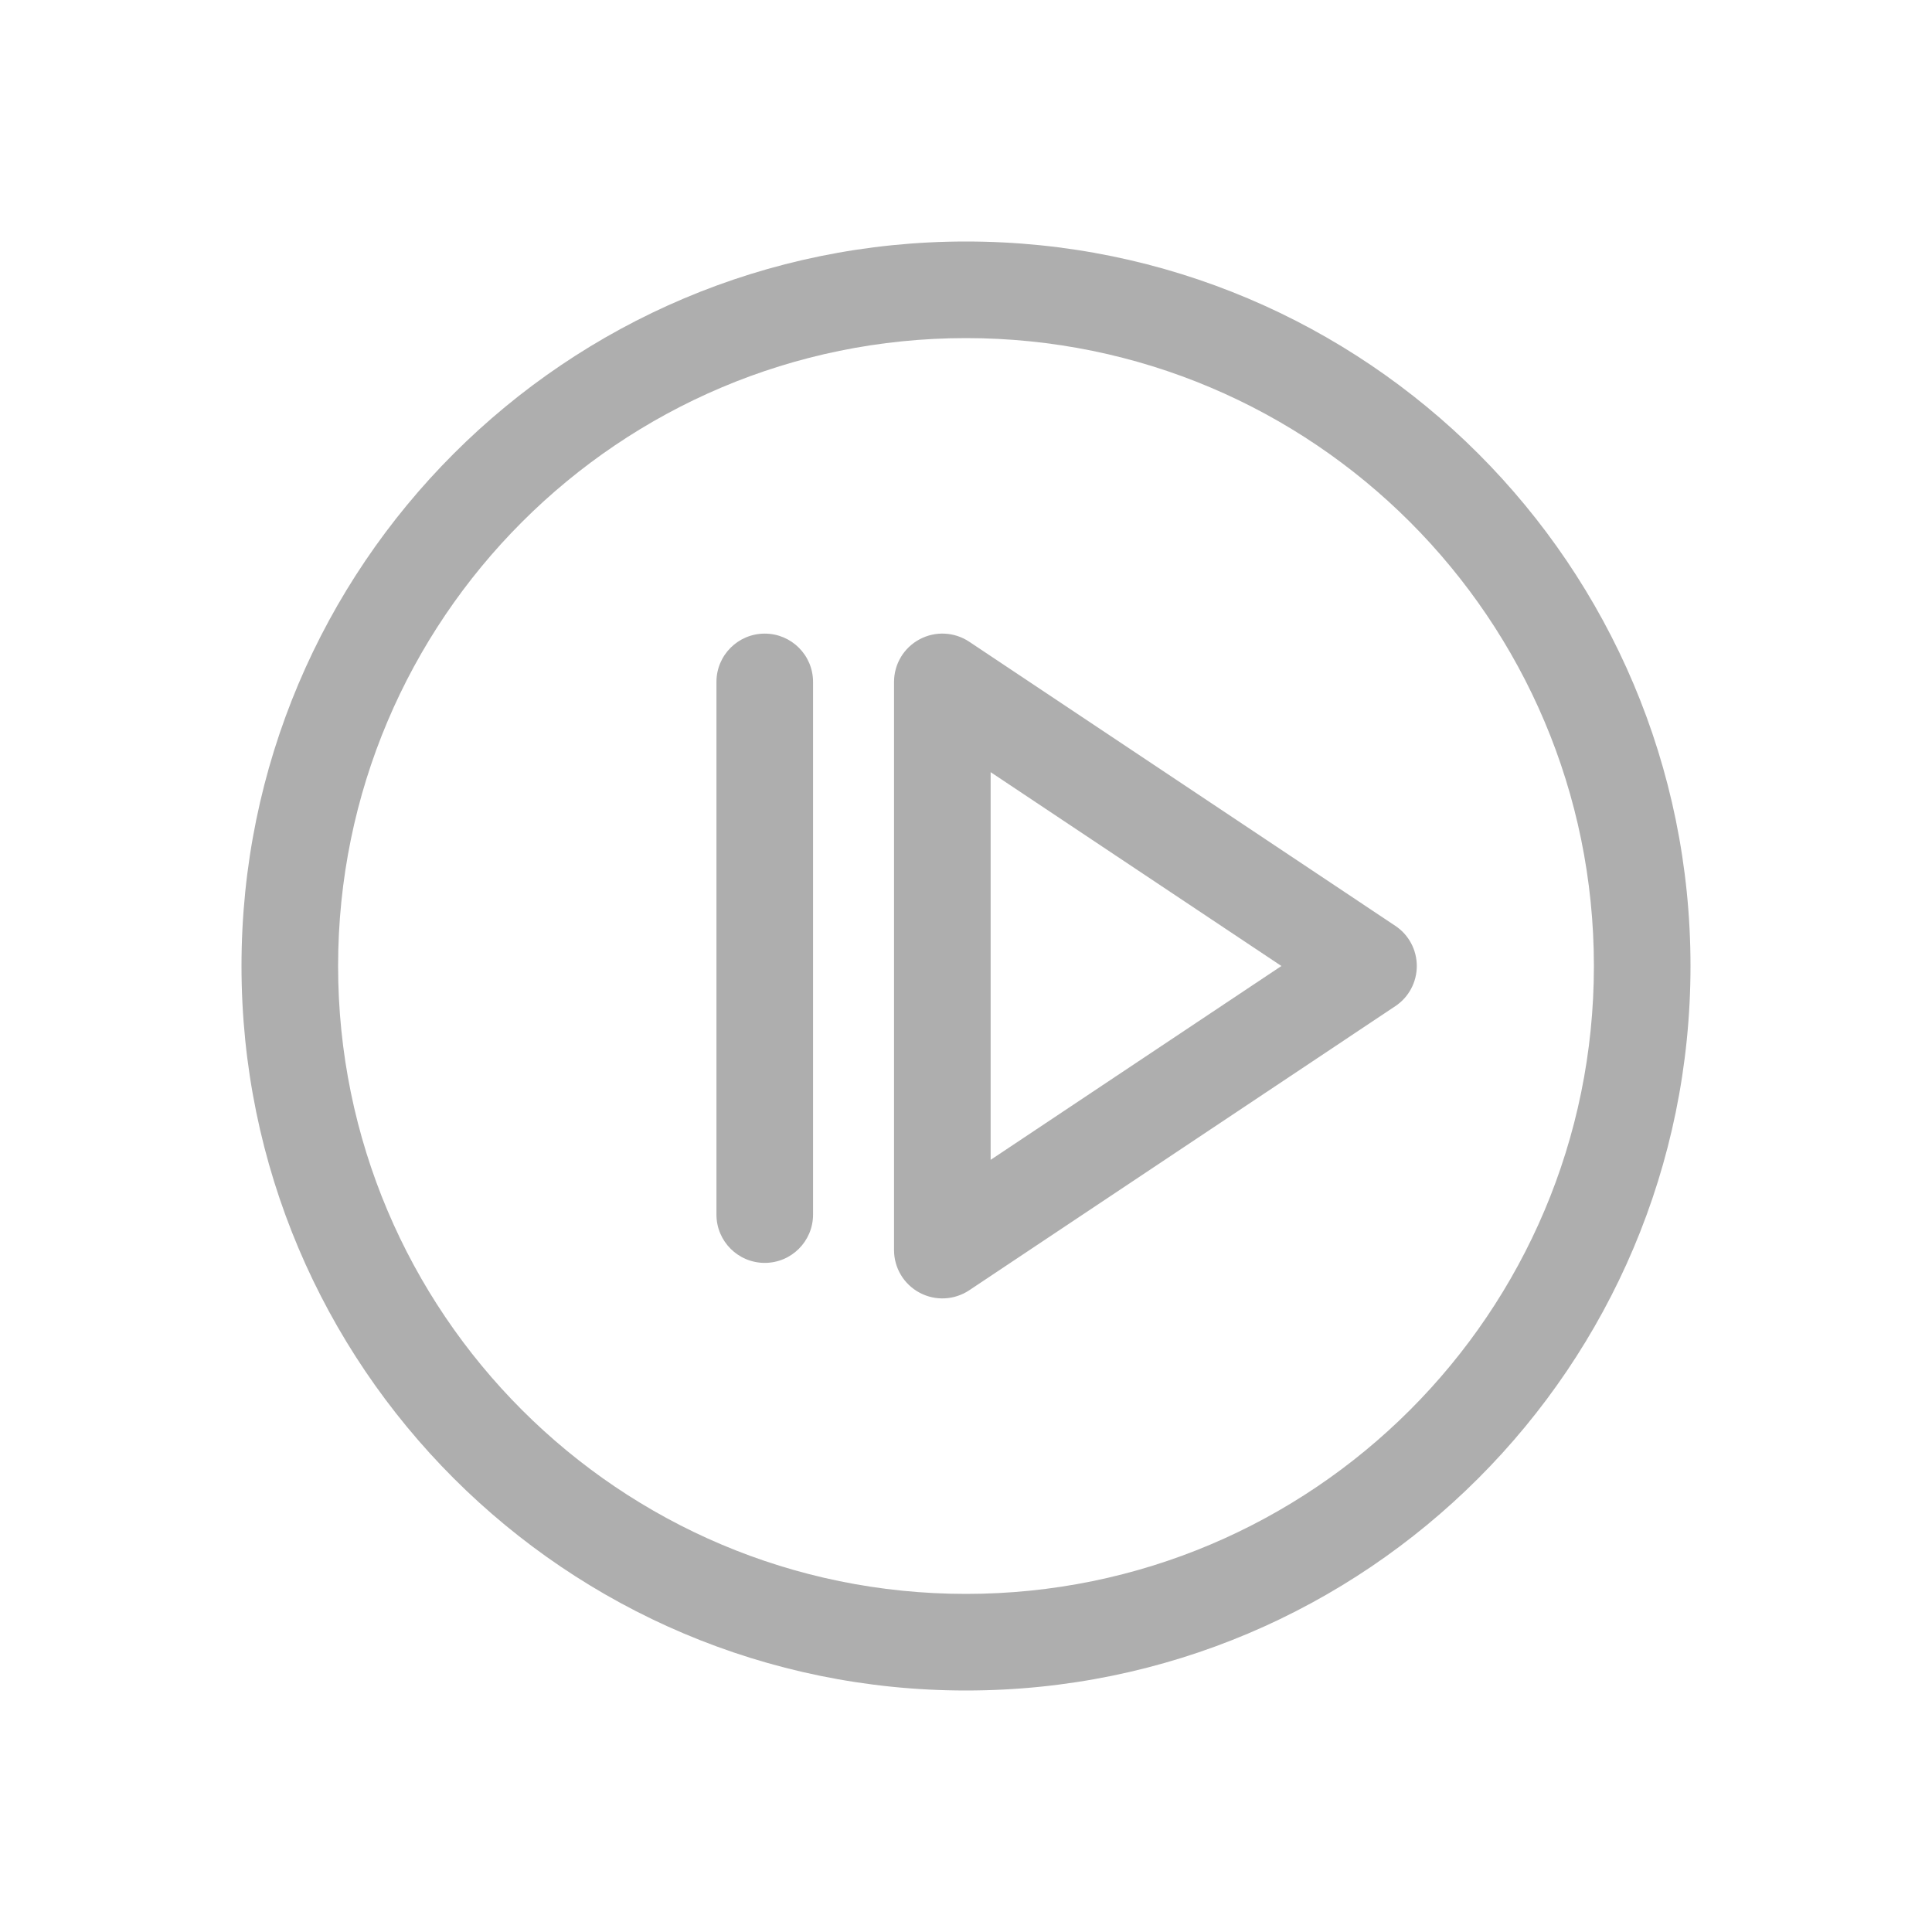<svg width="24" height="24" viewBox="0 0 24 24" fill="none" xmlns="http://www.w3.org/2000/svg">
<path fill-rule="evenodd" clip-rule="evenodd" d="M12 19.8C16.308 19.8 19.8 16.308 19.8 12C19.8 7.692 16.308 4.2 12 4.2C7.692 4.2 4.2 7.692 4.2 12C4.2 16.308 7.692 19.8 12 19.8ZM12 21C16.971 21 21 16.971 21 12C21 7.029 16.971 3 12 3C7.029 3 3 7.029 3 12C3 16.971 7.029 21 12 21ZM11.423 7.942C11.618 7.837 11.855 7.849 12.039 7.971L17.333 11.501C17.5 11.612 17.6 11.799 17.6 12C17.6 12.201 17.5 12.388 17.333 12.499L12.039 16.029C11.855 16.151 11.618 16.163 11.423 16.058C11.228 15.954 11.106 15.751 11.106 15.529V8.471C11.106 8.249 11.228 8.046 11.423 7.942ZM12.306 14.408L15.918 12L12.306 9.592V14.408ZM10.1 8.471C10.1 8.139 9.831 7.871 9.5 7.871C9.169 7.871 8.9 8.139 8.9 8.471V15.088C8.9 15.42 9.169 15.688 9.5 15.688C9.831 15.688 10.1 15.42 10.1 15.088V8.471Z" fill="#AEAEAE"/>
</svg>
